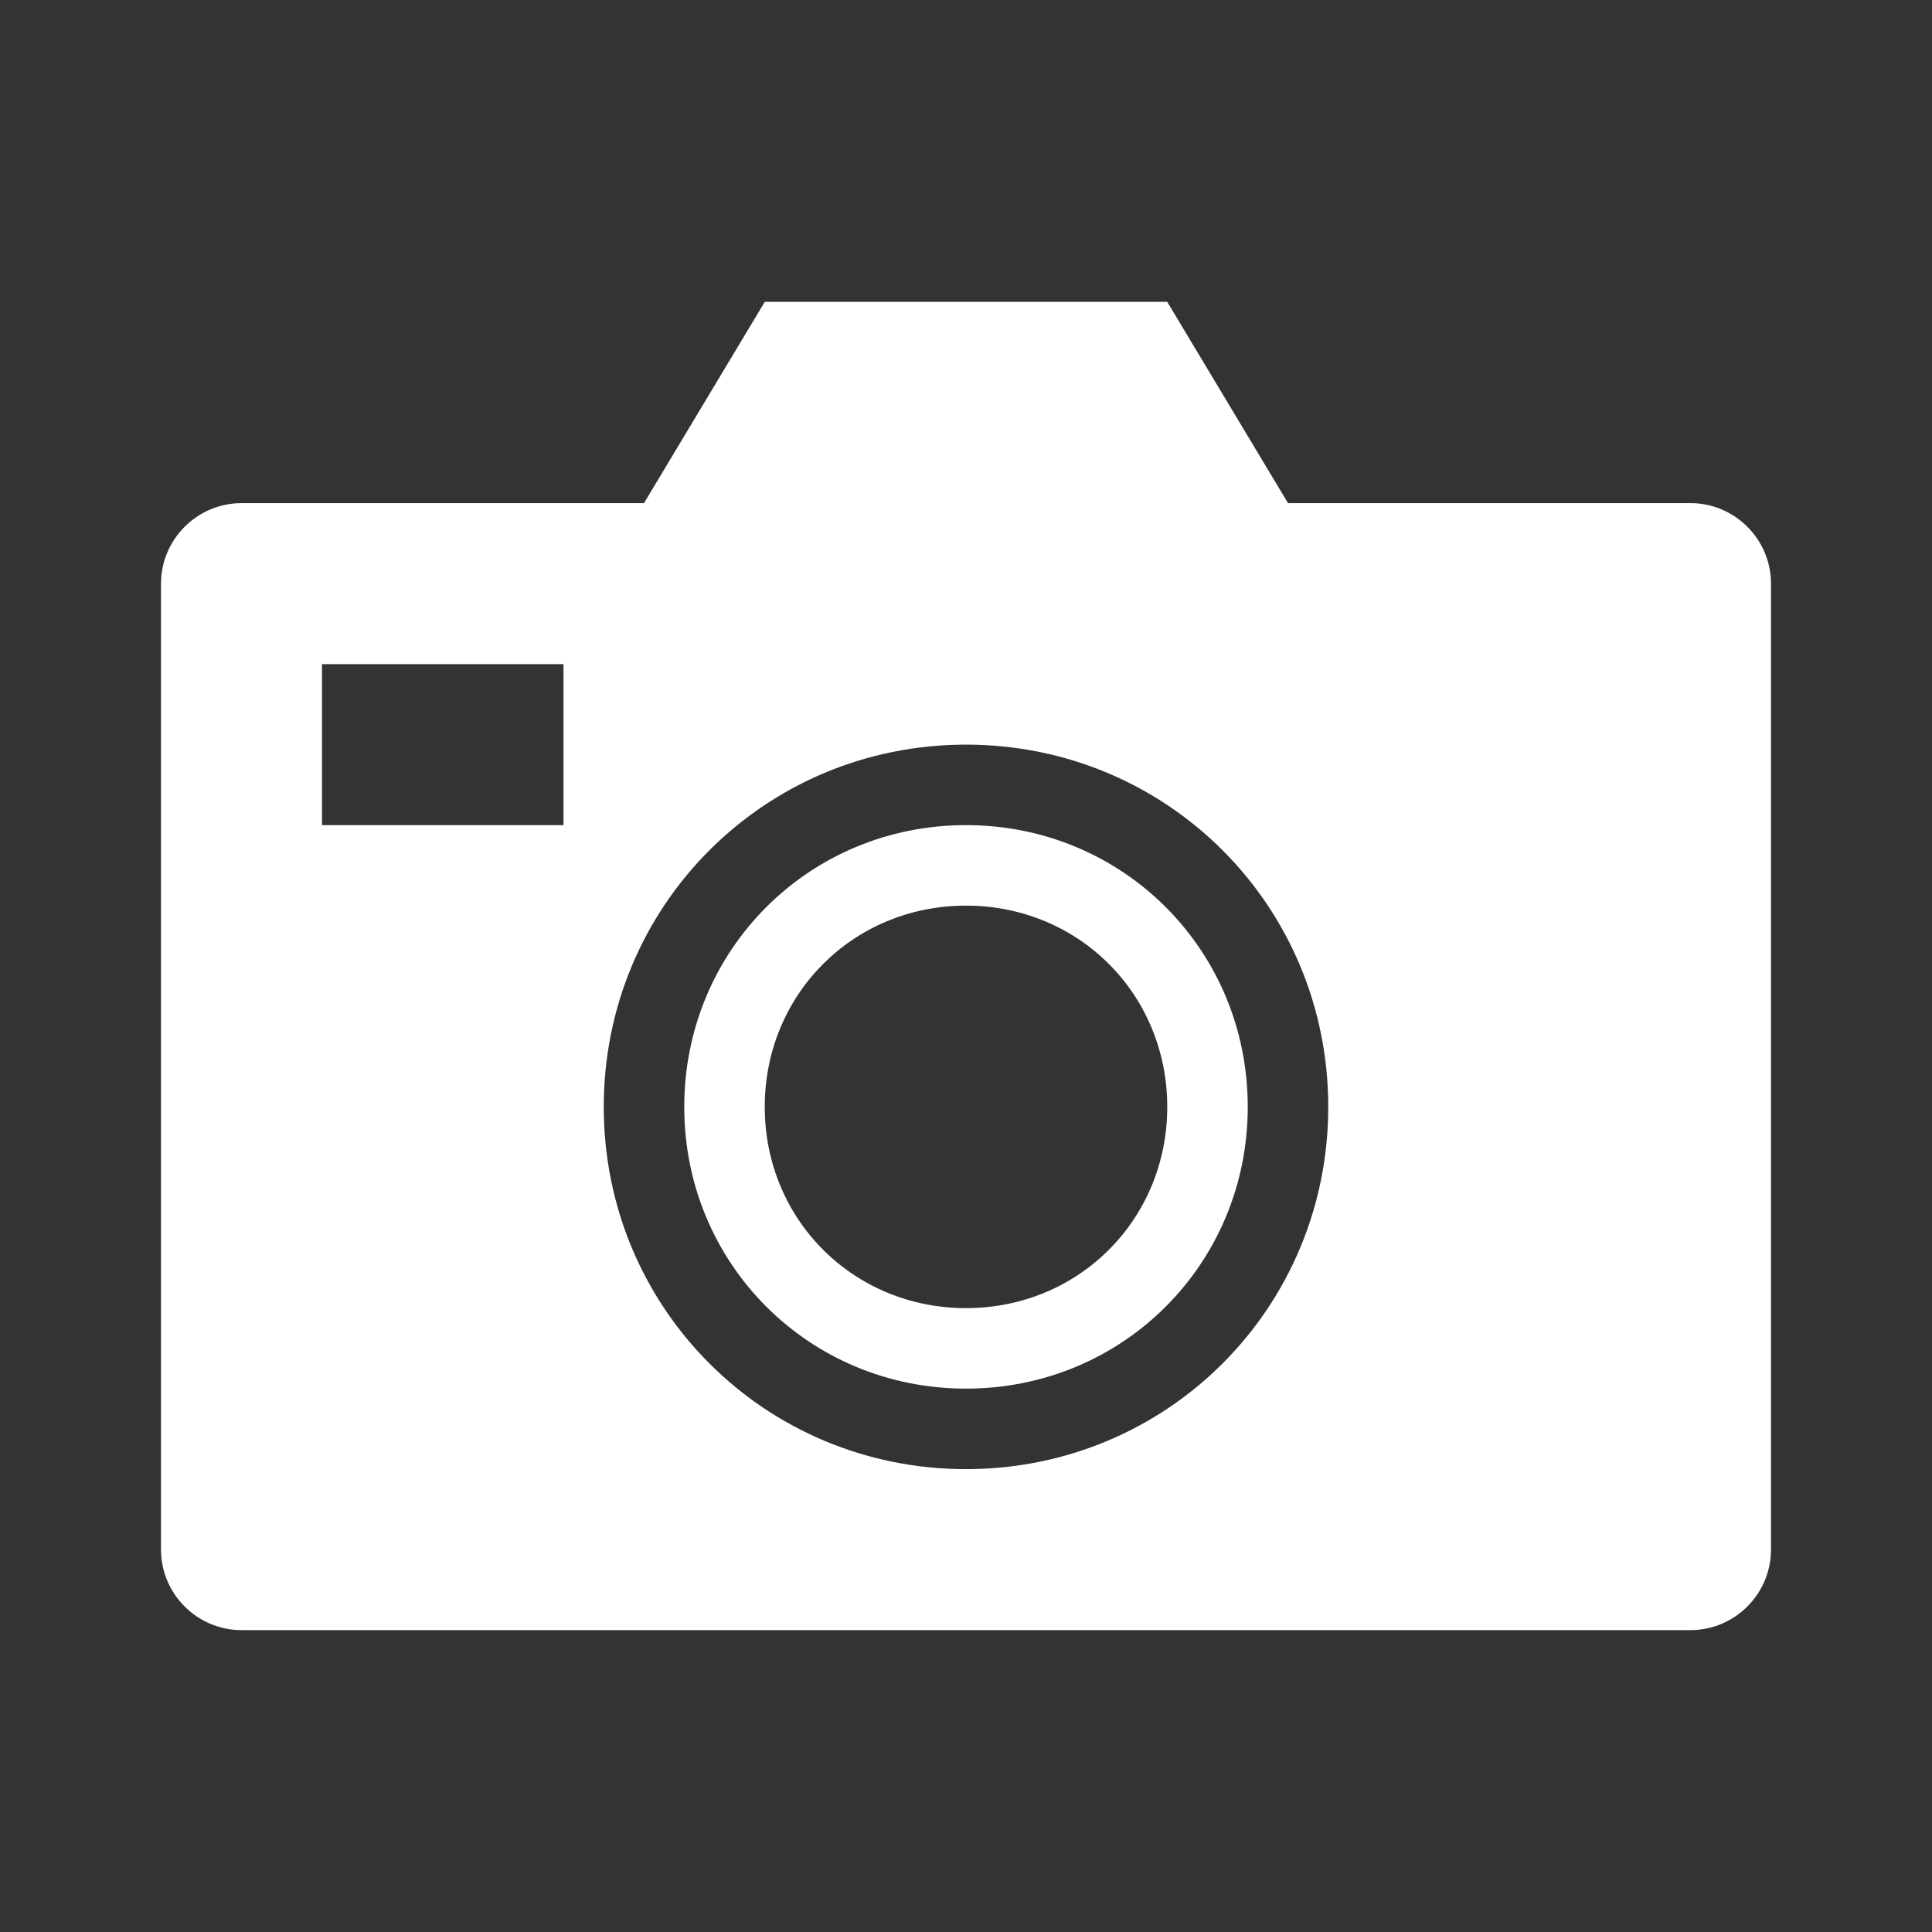 <svg width="96" height="96" xmlns="http://www.w3.org/2000/svg" xmlns:xlink="http://www.w3.org/1999/xlink" xml:space="preserve" overflow="hidden"><rect width="100%" height="100%" fill="#333333" stroke="none"/><g transform="translate(-779 -154)"><path fill="#FFFFFF" d="M827 227C817 227 809 219 809 209 809 199 817 191 827 191 837 191 845 199 845 209 845 219 837 227 827 227ZM807 195 795 195 795 187 807 187 807 195ZM863 179 843 179 837 169 817 169 811 179 791 179C788.8 179 787 180.8 787 183L787 231C787 233.2 788.8 235 791 235L863 235C865.2 235 867 233.2 867 231L867 183C867 180.8 865.2 179 863 179Z"/><path fill="#FFFFFF" d="M827 199C821.4 199 817 203.4 817 209 817 214.6 821.4 219 827 219 832.6 219 837 214.6 837 209 837 203.4 832.6 199 827 199ZM827 223C819.2 223 813 216.8 813 209 813 201.2 819.2 195 827 195 834.8 195 841 201.2 841 209 841 216.8 834.8 223 827 223Z"/></g></svg>